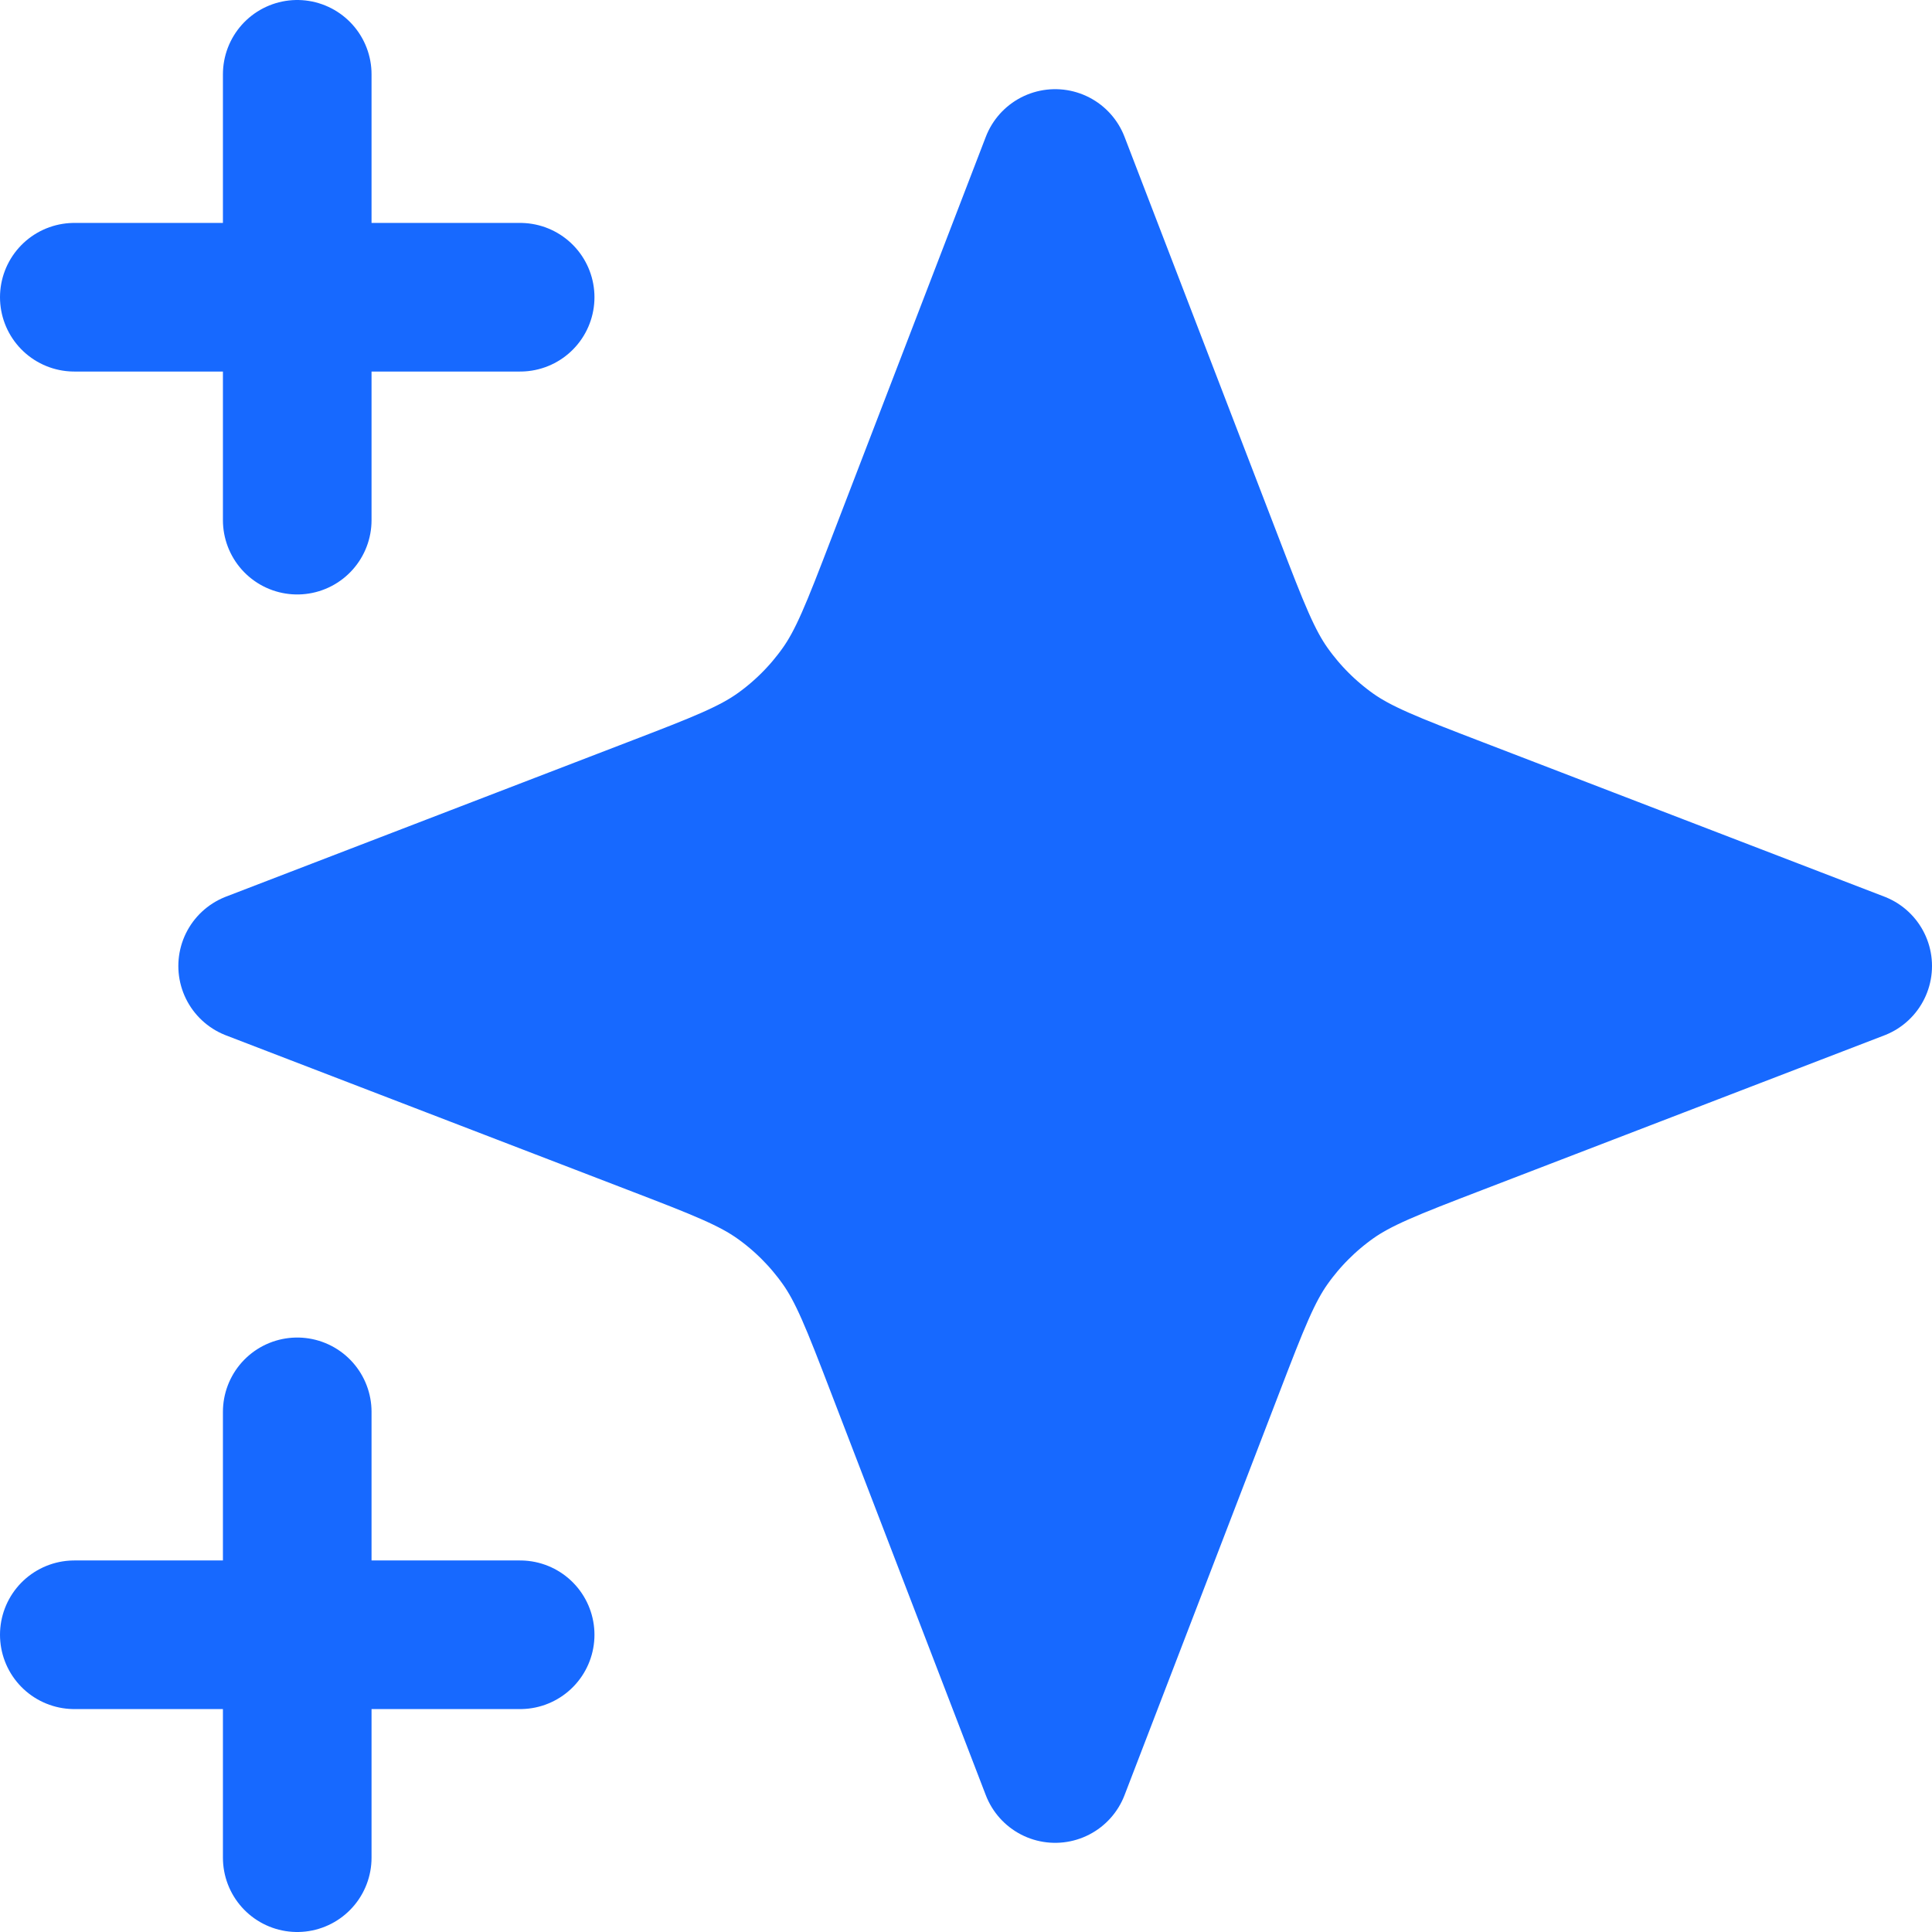 <svg width="26" height="26" viewBox="0 0 26 26" fill="none" xmlns="http://www.w3.org/2000/svg">
<path d="M14.2 2.2L16.281 7.611C16.619 8.491 16.789 8.93 17.052 9.3C17.285 9.628 17.572 9.915 17.899 10.148C18.27 10.411 18.709 10.581 19.589 10.919L25 13L19.589 15.081C18.709 15.419 18.27 15.589 17.899 15.852C17.572 16.085 17.285 16.372 17.052 16.7C16.789 17.07 16.619 17.509 16.281 18.389L14.2 23.8L12.119 18.389C11.781 17.509 11.611 17.07 11.348 16.7C11.115 16.372 10.829 16.085 10.501 15.852C10.13 15.589 9.691 15.419 8.811 15.081L3.4 13L8.811 10.919C9.691 10.581 10.13 10.411 10.501 10.148C10.829 9.915 11.115 9.628 11.348 9.3C11.611 8.93 11.781 8.491 12.119 7.611L14.2 2.2Z" fill="#1769FF"/>
<path d="M4 25V19M4 7V1M1 4H7M1 22H7M14.2 2.2L12.119 7.611C11.781 8.491 11.611 8.93 11.348 9.3C11.115 9.628 10.829 9.915 10.501 10.148C10.13 10.411 9.691 10.581 8.811 10.919L3.4 13L8.811 15.081C9.691 15.419 10.13 15.589 10.501 15.852C10.829 16.085 11.115 16.372 11.348 16.7C11.611 17.07 11.781 17.509 12.119 18.389L14.2 23.8L16.281 18.389C16.619 17.509 16.789 17.07 17.052 16.7C17.285 16.372 17.572 16.085 17.899 15.852C18.27 15.589 18.709 15.419 19.589 15.081L25 13L19.589 10.919C18.709 10.581 18.27 10.411 17.899 10.148C17.572 9.915 17.285 9.628 17.052 9.3C16.789 8.93 16.619 8.491 16.281 7.611L14.2 2.2Z" stroke="#1769FF" stroke-width="2" stroke-linecap="round" stroke-linejoin="round"/>
</svg>
